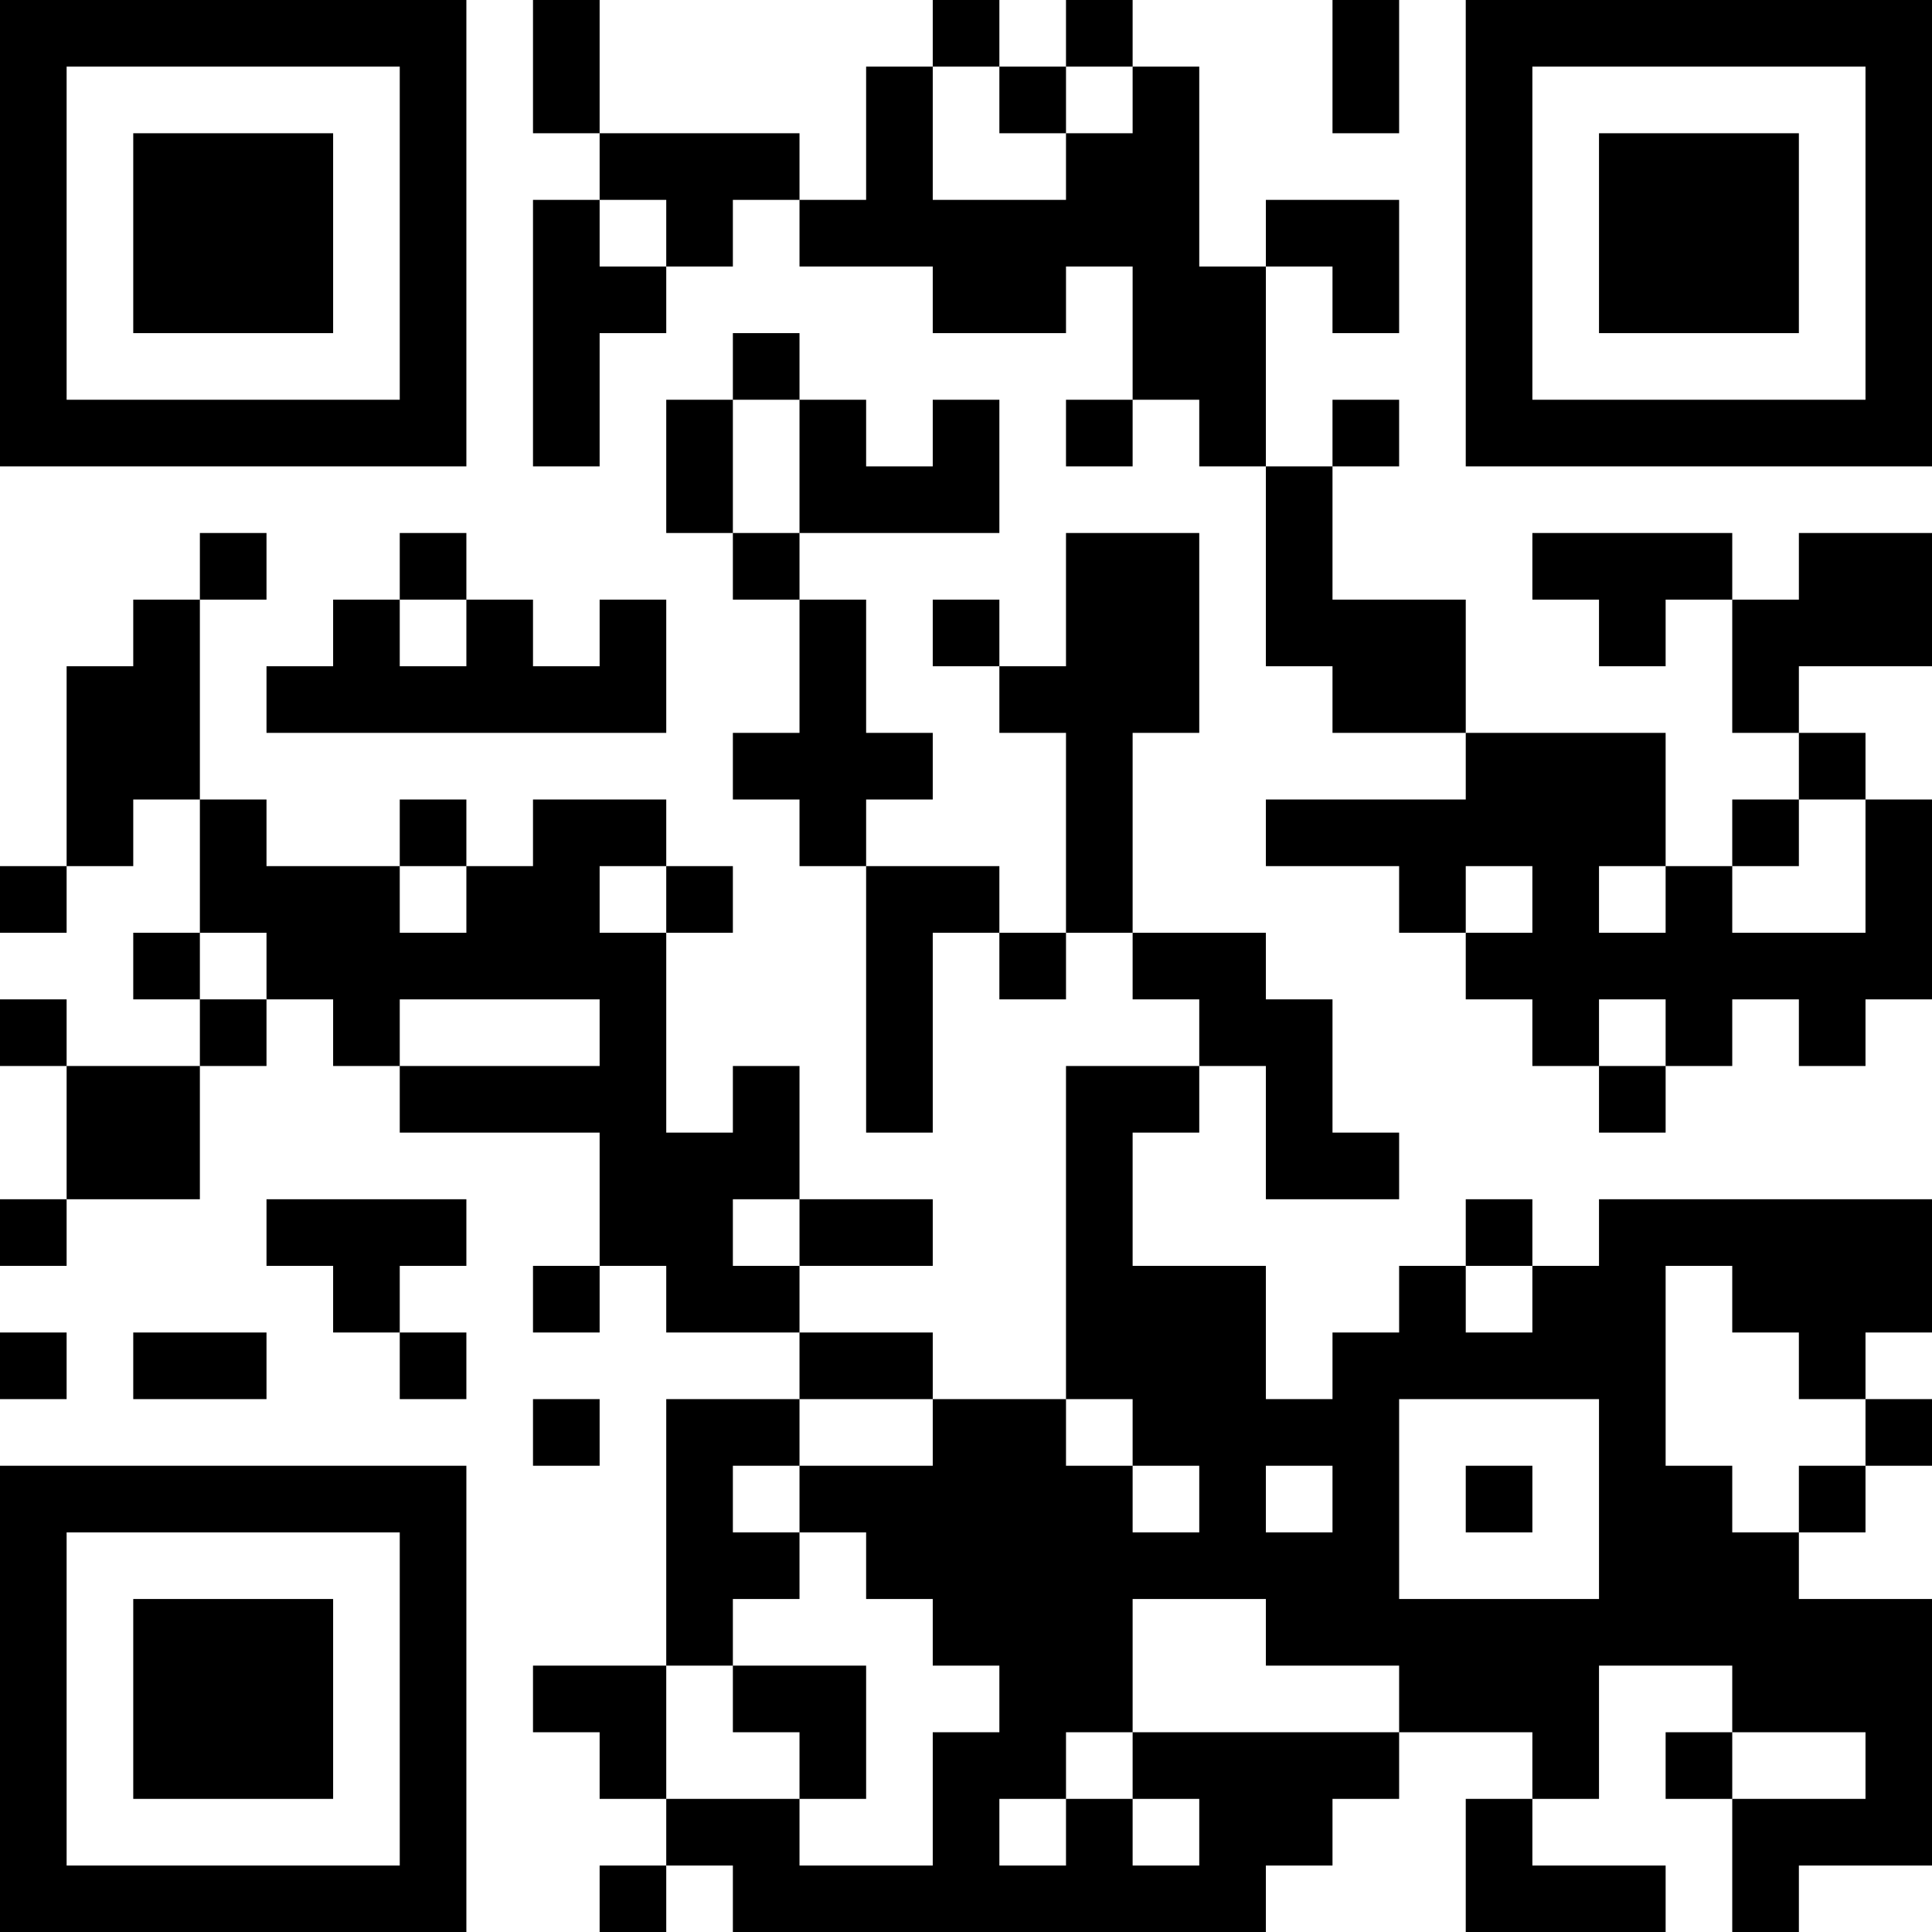 <?xml version="1.0" encoding="UTF-8"?>
<svg xmlns="http://www.w3.org/2000/svg" version="1.1" width="200" height="200" viewBox="0 0 200 200"><rect x="0" y="0" width="200" height="200" fill="#ffffff"/><g transform="scale(6.897)"><g transform="translate(0,0)"><path fill-rule="evenodd" d="M8 0L8 2L9 2L9 3L8 3L8 7L9 7L9 5L10 5L10 4L11 4L11 3L12 3L12 4L14 4L14 5L16 5L16 4L17 4L17 6L16 6L16 7L17 7L17 6L18 6L18 7L19 7L19 10L20 10L20 11L22 11L22 12L19 12L19 13L21 13L21 14L22 14L22 15L23 15L23 16L24 16L24 17L25 17L25 16L26 16L26 15L27 15L27 16L28 16L28 15L29 15L29 12L28 12L28 11L27 11L27 10L29 10L29 8L27 8L27 9L26 9L26 8L23 8L23 9L24 9L24 10L25 10L25 9L26 9L26 11L27 11L27 12L26 12L26 13L25 13L25 11L22 11L22 9L20 9L20 7L21 7L21 6L20 6L20 7L19 7L19 4L20 4L20 5L21 5L21 3L19 3L19 4L18 4L18 1L17 1L17 0L16 0L16 1L15 1L15 0L14 0L14 1L13 1L13 3L12 3L12 2L9 2L9 0ZM20 0L20 2L21 2L21 0ZM14 1L14 3L16 3L16 2L17 2L17 1L16 1L16 2L15 2L15 1ZM9 3L9 4L10 4L10 3ZM11 5L11 6L10 6L10 8L11 8L11 9L12 9L12 11L11 11L11 12L12 12L12 13L13 13L13 17L14 17L14 14L15 14L15 15L16 15L16 14L17 14L17 15L18 15L18 16L16 16L16 21L14 21L14 20L12 20L12 19L14 19L14 18L12 18L12 16L11 16L11 17L10 17L10 14L11 14L11 13L10 13L10 12L8 12L8 13L7 13L7 12L6 12L6 13L4 13L4 12L3 12L3 9L4 9L4 8L3 8L3 9L2 9L2 10L1 10L1 13L0 13L0 14L1 14L1 13L2 13L2 12L3 12L3 14L2 14L2 15L3 15L3 16L1 16L1 15L0 15L0 16L1 16L1 18L0 18L0 19L1 19L1 18L3 18L3 16L4 16L4 15L5 15L5 16L6 16L6 17L9 17L9 19L8 19L8 20L9 20L9 19L10 19L10 20L12 20L12 21L10 21L10 25L8 25L8 26L9 26L9 27L10 27L10 28L9 28L9 29L10 29L10 28L11 28L11 29L19 29L19 28L20 28L20 27L21 27L21 26L23 26L23 27L22 27L22 29L25 29L25 28L23 28L23 27L24 27L24 25L26 25L26 26L25 26L25 27L26 27L26 29L27 29L27 28L29 28L29 24L27 24L27 23L28 23L28 22L29 22L29 21L28 21L28 20L29 20L29 18L24 18L24 19L23 19L23 18L22 18L22 19L21 19L21 20L20 20L20 21L19 21L19 19L17 19L17 17L18 17L18 16L19 16L19 18L21 18L21 17L20 17L20 15L19 15L19 14L17 14L17 11L18 11L18 8L16 8L16 10L15 10L15 9L14 9L14 10L15 10L15 11L16 11L16 14L15 14L15 13L13 13L13 12L14 12L14 11L13 11L13 9L12 9L12 8L15 8L15 6L14 6L14 7L13 7L13 6L12 6L12 5ZM11 6L11 8L12 8L12 6ZM6 8L6 9L5 9L5 10L4 10L4 11L10 11L10 9L9 9L9 10L8 10L8 9L7 9L7 8ZM6 9L6 10L7 10L7 9ZM27 12L27 13L26 13L26 14L28 14L28 12ZM6 13L6 14L7 14L7 13ZM9 13L9 14L10 14L10 13ZM22 13L22 14L23 14L23 13ZM24 13L24 14L25 14L25 13ZM3 14L3 15L4 15L4 14ZM6 15L6 16L9 16L9 15ZM24 15L24 16L25 16L25 15ZM4 18L4 19L5 19L5 20L6 20L6 21L7 21L7 20L6 20L6 19L7 19L7 18ZM11 18L11 19L12 19L12 18ZM22 19L22 20L23 20L23 19ZM25 19L25 22L26 22L26 23L27 23L27 22L28 22L28 21L27 21L27 20L26 20L26 19ZM0 20L0 21L1 21L1 20ZM2 20L2 21L4 21L4 20ZM8 21L8 22L9 22L9 21ZM12 21L12 22L11 22L11 23L12 23L12 24L11 24L11 25L10 25L10 27L12 27L12 28L14 28L14 26L15 26L15 25L14 25L14 24L13 24L13 23L12 23L12 22L14 22L14 21ZM16 21L16 22L17 22L17 23L18 23L18 22L17 22L17 21ZM21 21L21 24L24 24L24 21ZM19 22L19 23L20 23L20 22ZM22 22L22 23L23 23L23 22ZM17 24L17 26L16 26L16 27L15 27L15 28L16 28L16 27L17 27L17 28L18 28L18 27L17 27L17 26L21 26L21 25L19 25L19 24ZM11 25L11 26L12 26L12 27L13 27L13 25ZM26 26L26 27L28 27L28 26ZM0 0L0 7L7 7L7 0ZM1 1L1 6L6 6L6 1ZM2 2L2 5L5 5L5 2ZM22 0L22 7L29 7L29 0ZM23 1L23 6L28 6L28 1ZM24 2L24 5L27 5L27 2ZM0 22L0 29L7 29L7 22ZM1 23L1 28L6 28L6 23ZM2 24L2 27L5 27L5 24Z" fill="#000000"/></g></g></svg>
